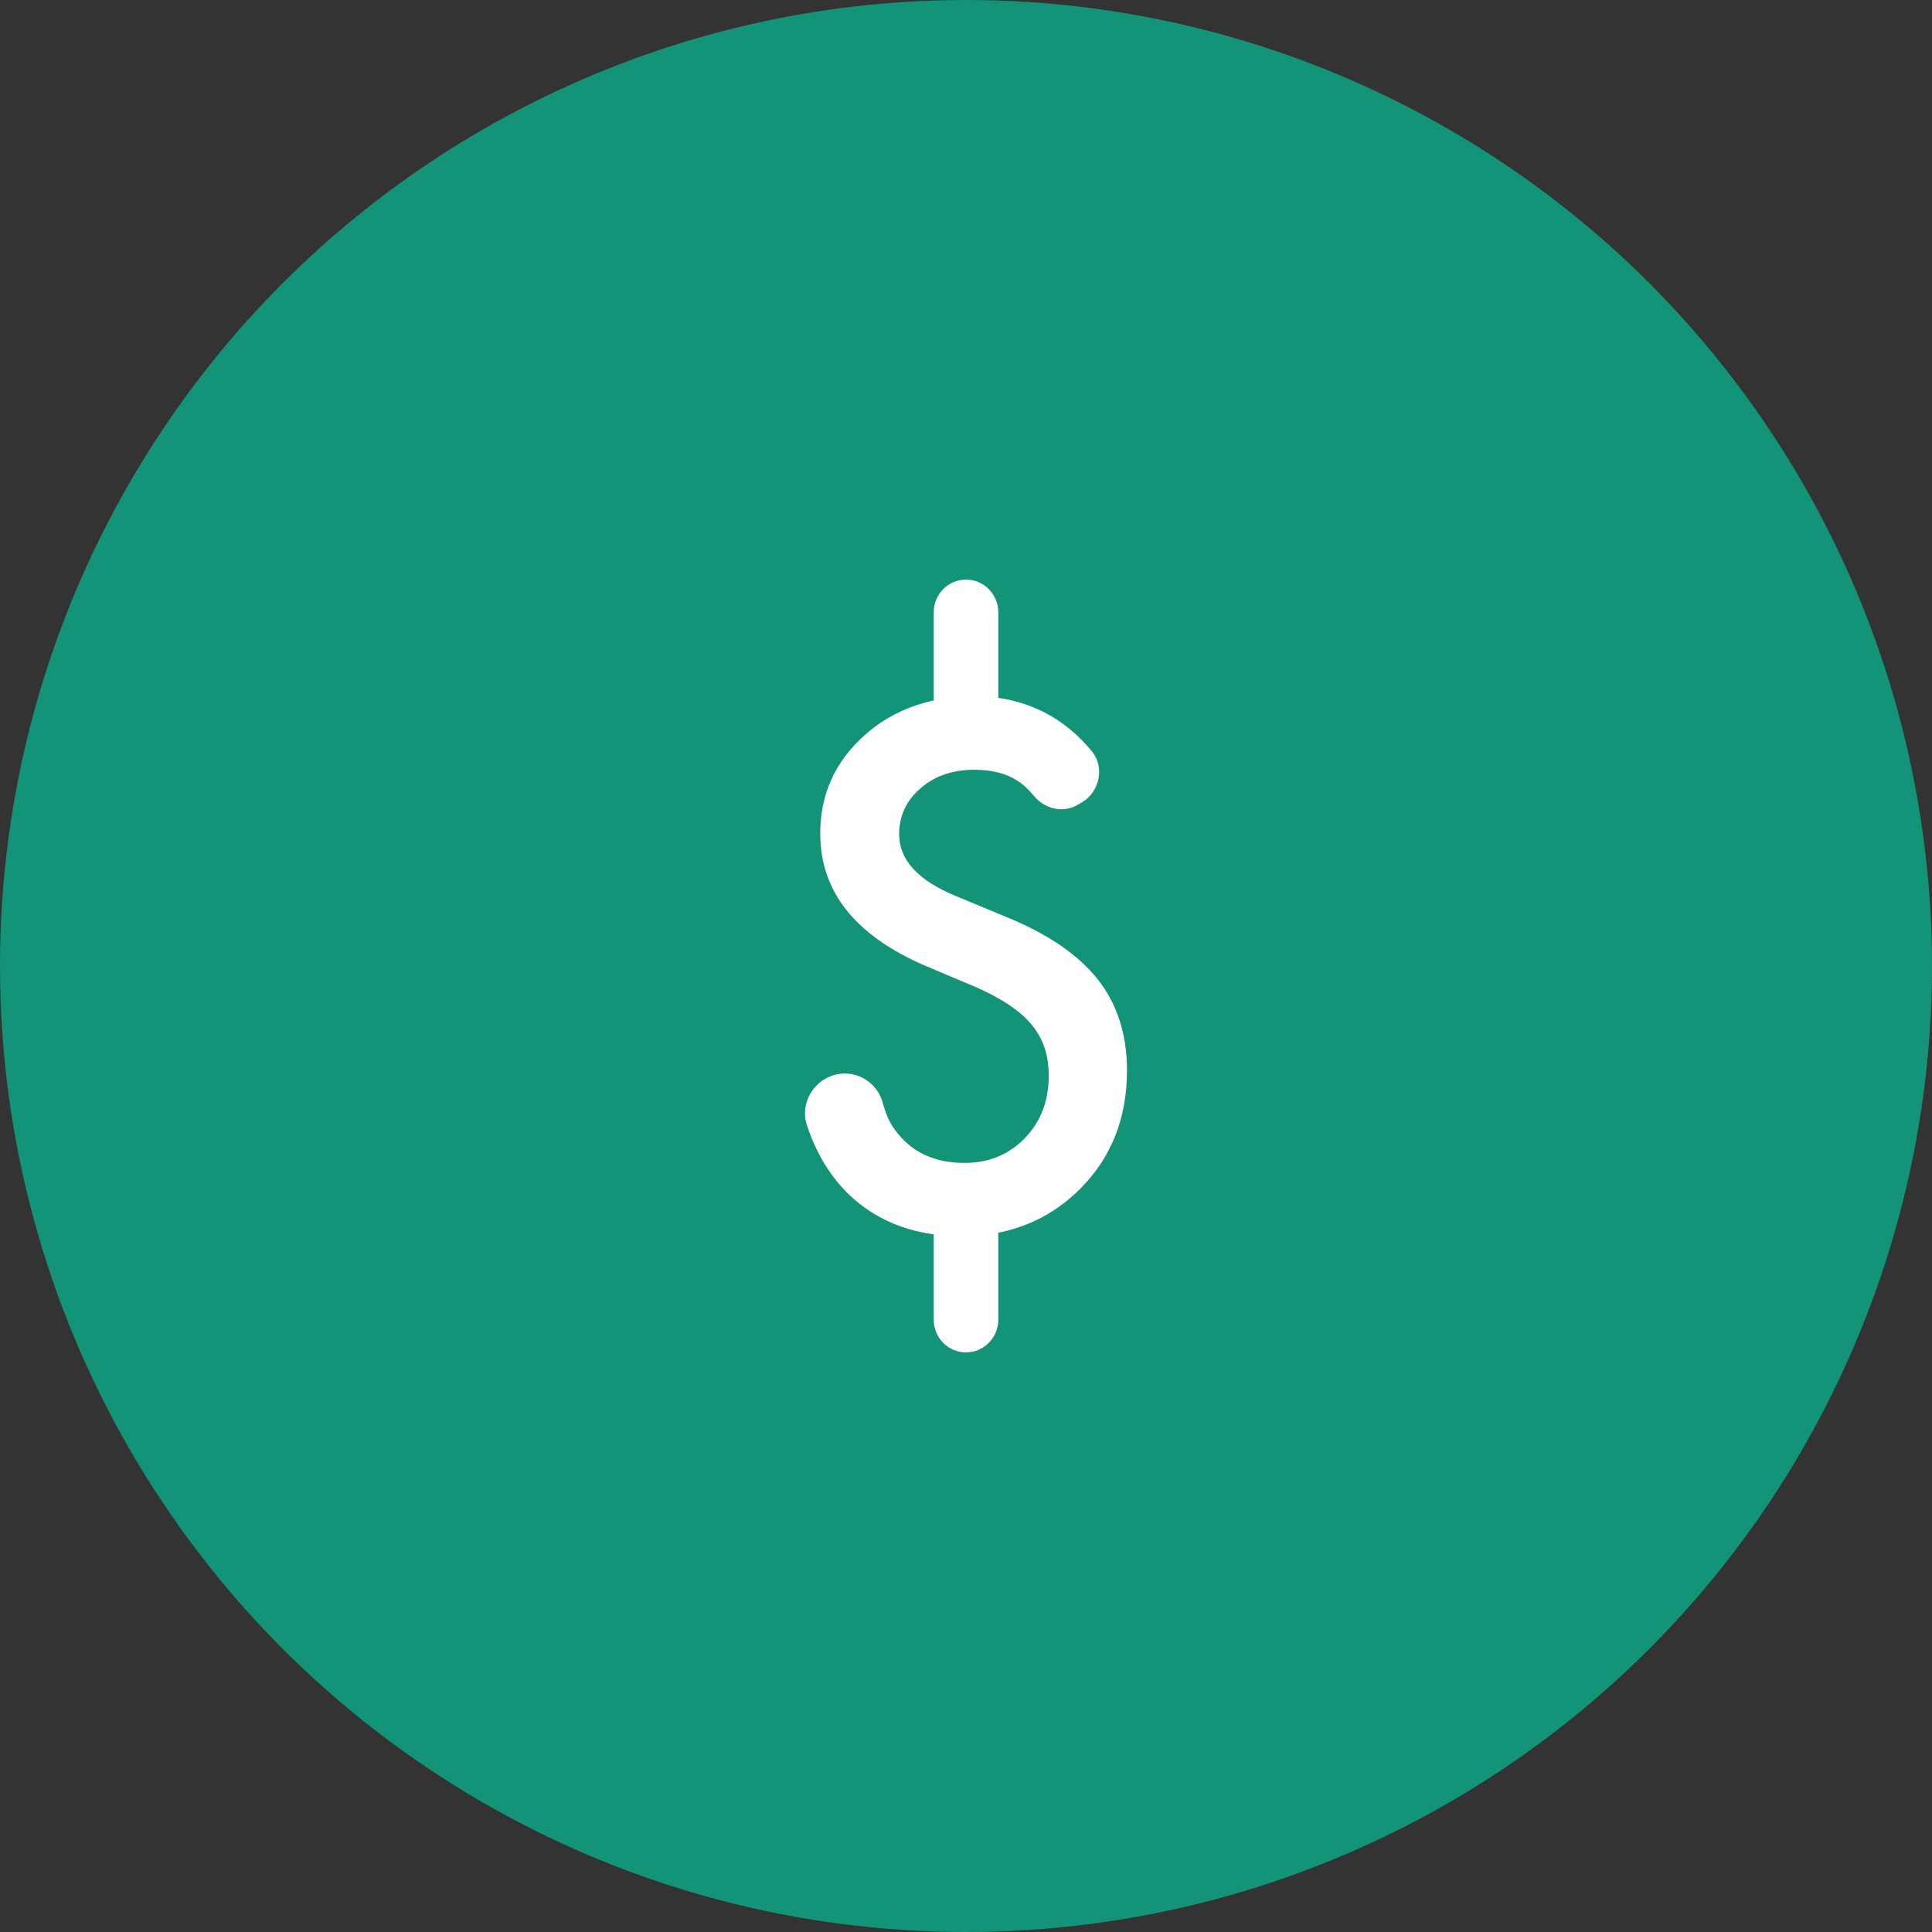 <?xml version="1.0" encoding="UTF-8"?>
<svg width="60px" height="60px" viewBox="0 0 60 60" version="1.1" xmlns="http://www.w3.org/2000/svg" xmlns:xlink="http://www.w3.org/1999/xlink">
    <rect x="0" y="0" width="60" height="60" fill="#333333" stroke="none"/>
    <!-- Generator: Sketch 48.2 (47327) - http://www.bohemiancoding.com/sketch -->
    <title>Group 2</title>
    <desc>Created with Sketch.</desc>
    <defs></defs>
    <g id="gr-desktop" stroke="none" stroke-width="1" fill="none" fill-rule="evenodd" transform="translate(-701, -762)">
        <g id="Group-2" transform="translate(701, 762)">
            <circle id="Oval-2" fill="#139377" cx="30" cy="30" r="30"></circle>
            <path d="M35,33.241 C35,32.129 34.699,31.191 34.1,30.425 C33.5,29.659 32.552,29.01 31.255,28.479 L29.662,27.818 C28.504,27.336 27.924,26.699 27.924,25.909 C27.924,25.337 28.146,24.86 28.587,24.482 C29.029,24.097 29.583,23.906 30.252,23.906 C30.797,23.906 31.241,24.017 31.587,24.24 C31.753,24.341 31.926,24.497 32.102,24.71 C32.446,25.128 33.02,25.266 33.482,24.987 L33.61,24.912 C34.156,24.582 34.314,23.821 33.905,23.327 C33.115,22.374 32.141,21.838 31.003,21.673 L31.003,19.016 C31.003,18.455 30.554,18 30,18 C29.445,18 28.998,18.455 28.998,19.016 L28.998,21.751 C28.184,21.934 27.461,22.284 26.849,22.835 C25.932,23.654 25.473,24.671 25.473,25.887 C25.473,27.692 26.565,29.063 28.752,30 L30.293,30.65 C30.694,30.826 31.038,31.009 31.327,31.201 C31.618,31.394 31.854,31.6 32.036,31.82 C32.219,32.041 32.354,32.282 32.441,32.544 C32.527,32.806 32.569,33.094 32.569,33.41 C32.569,34.193 32.321,34.839 31.824,35.35 C31.327,35.861 30.704,36.116 29.952,36.116 C29.001,36.116 28.275,35.767 27.78,35.067 C27.633,34.874 27.509,34.596 27.411,34.236 C27.236,33.609 26.601,33.228 25.974,33.368 C25.28,33.524 24.834,34.253 25.058,34.937 C25.353,35.838 25.809,36.578 26.424,37.153 C27.133,37.806 27.993,38.194 28.998,38.335 L28.998,40.984 C28.998,41.545 29.445,42 30,42 C30.554,42 31.003,41.545 31.003,40.984 L31.003,38.284 C31.969,38.091 32.814,37.646 33.531,36.934 C34.51,35.961 35,34.732 35,33.241" id="Page-1" fill="#FFFFFF"></path>
        </g>
    </g>
</svg>